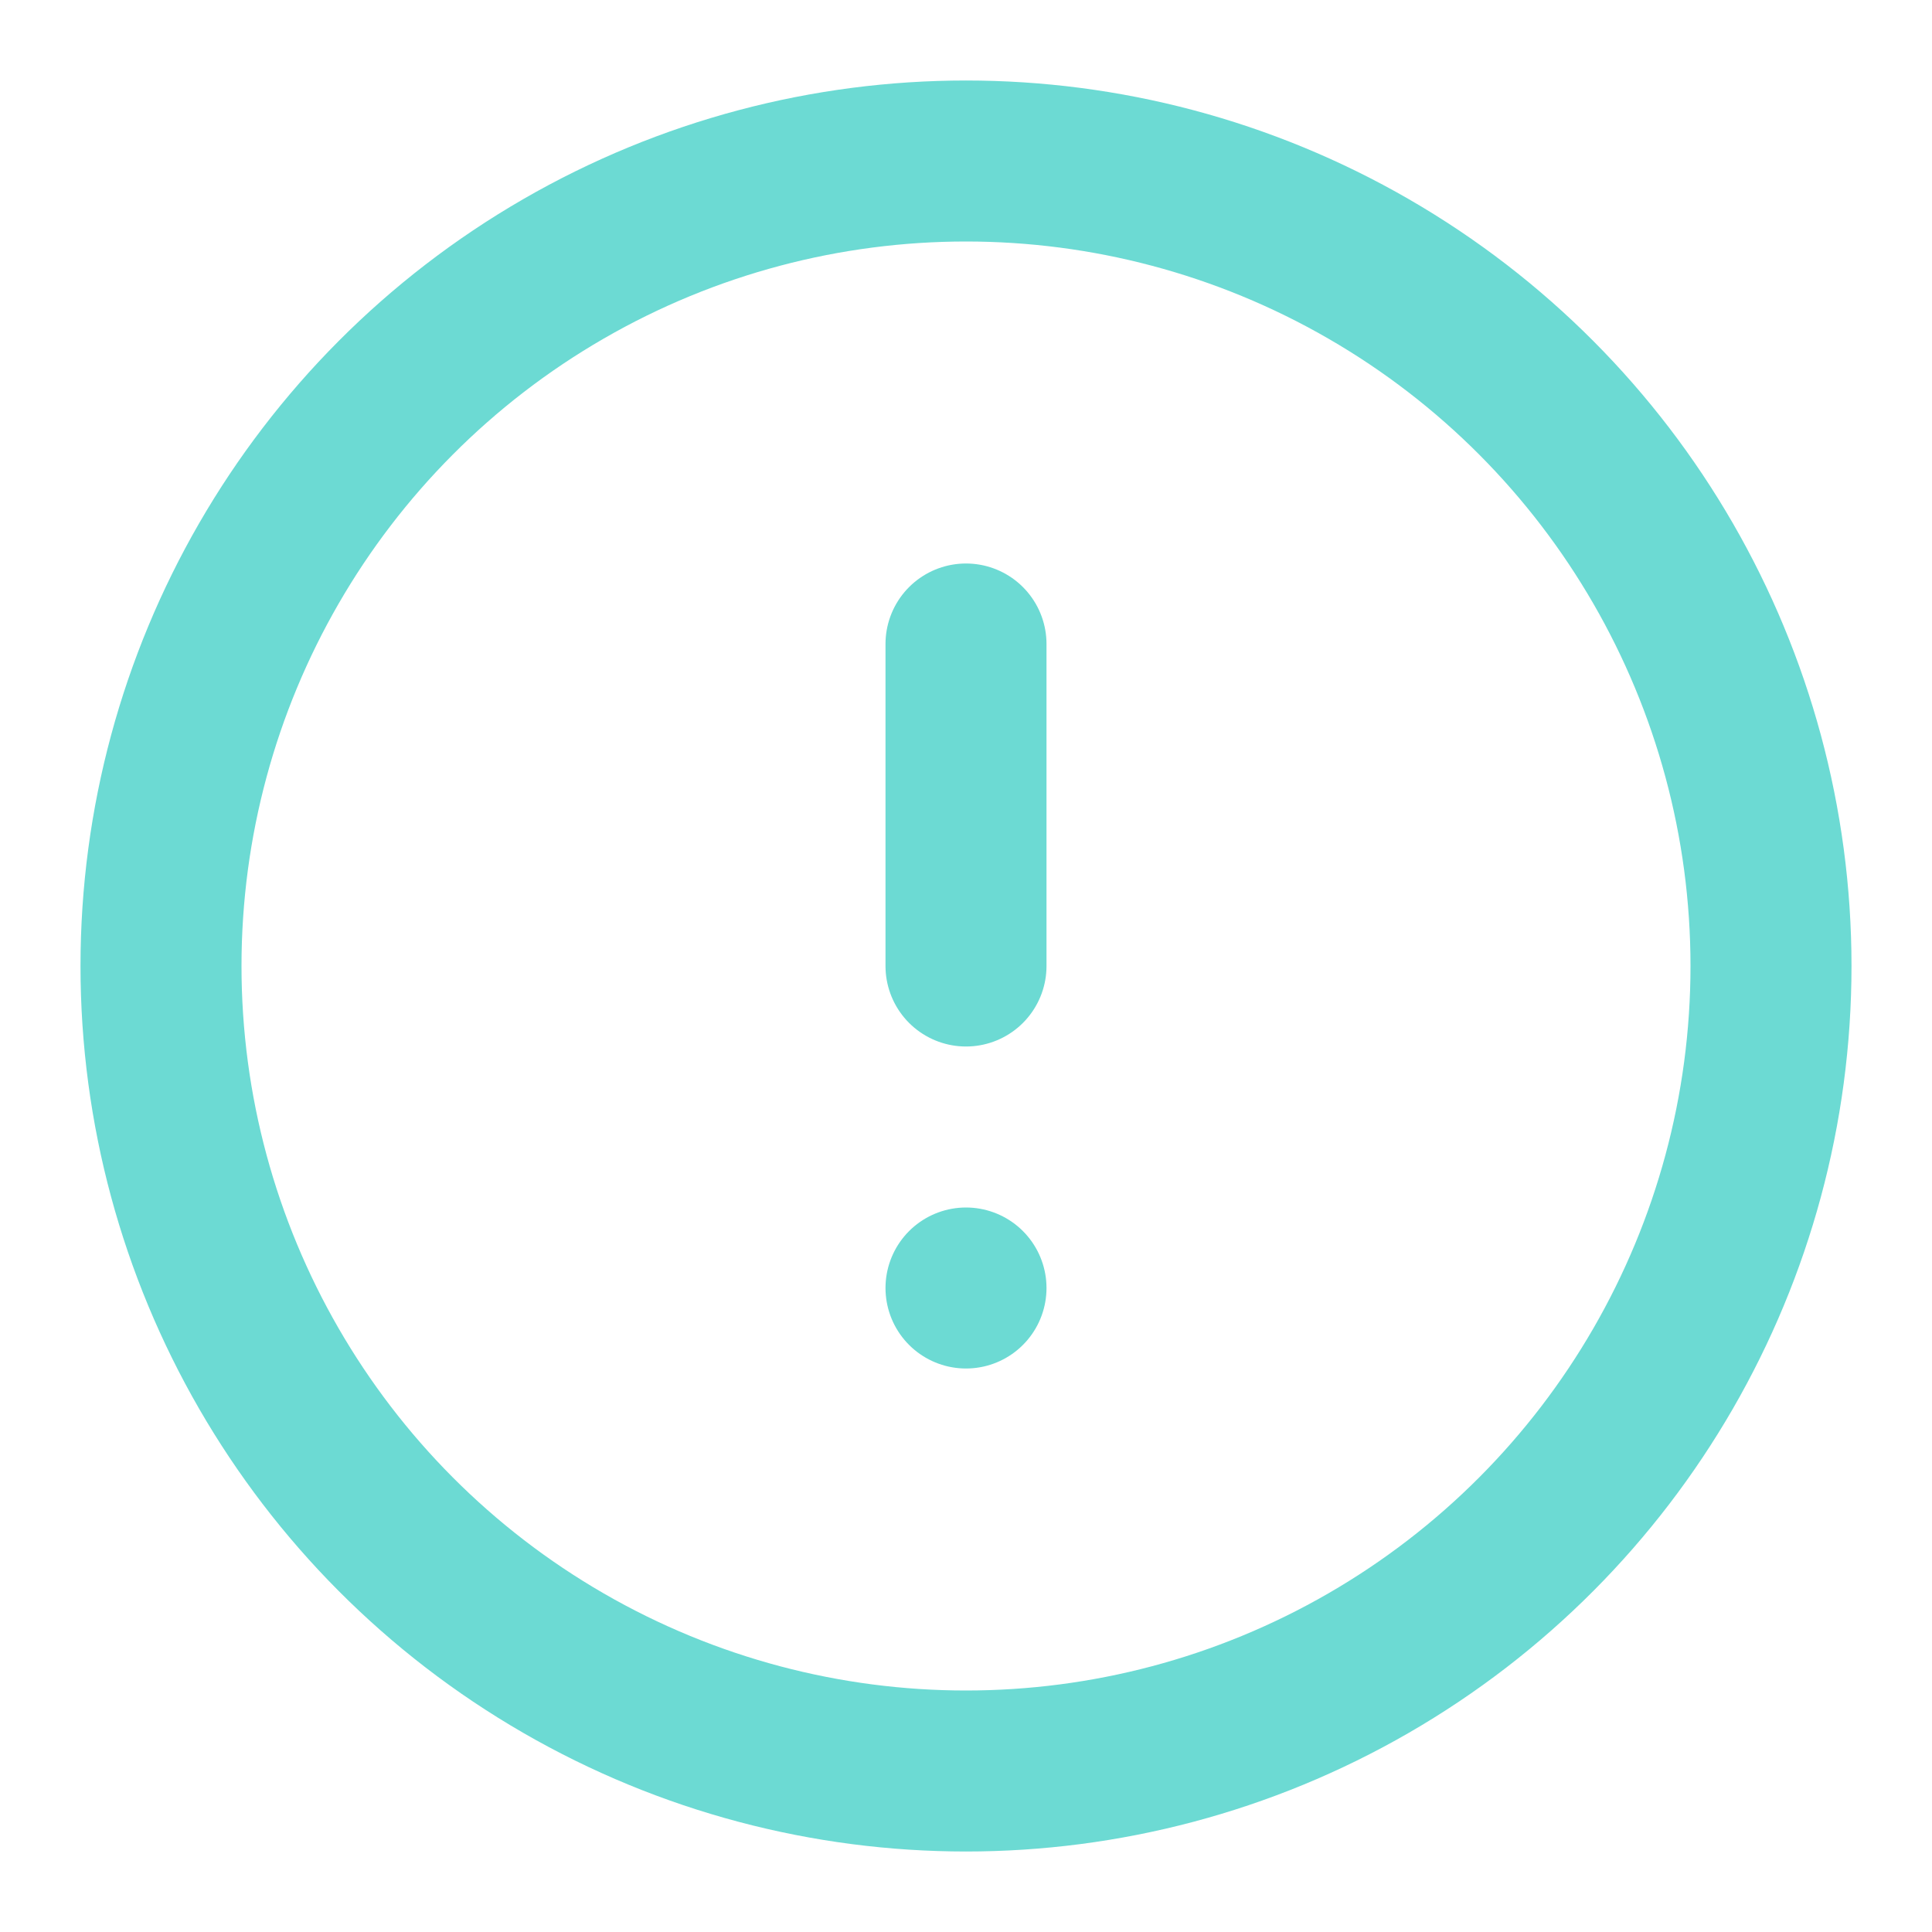 <?xml version="1.0" ?>

<!-- Uploaded to: SVG Repo, www.svgrepo.com, Generator: SVG Repo Mixer Tools -->
<svg width="800px" fill="#132235"  height="800px" viewBox="0 0 24 24" xmlns="http://www.w3.org/2000/svg">

<title/>

<g id="Complete">

<g id="alert-circle">

<g>

<line fill="#132235" stroke="#6cdad3" stroke-linecap="round" stroke-linejoin="round" stroke-width="2" x1="12" x2="12" y1="8" y2="12"/>

<line fill="#132235" stroke="#6cdad3" stroke-linecap="round" stroke-linejoin="round" stroke-width="2" x1="12" x2="12" y1="16" y2="16"/>

<circle cx="12" cy="12" data-name="--Circle" fill="none" id="_--Circle" r="10" stroke="#6cdad3" stroke-linecap="round" stroke-linejoin="round" stroke-width="2"/>

</g>

</g>

</g>

</svg>